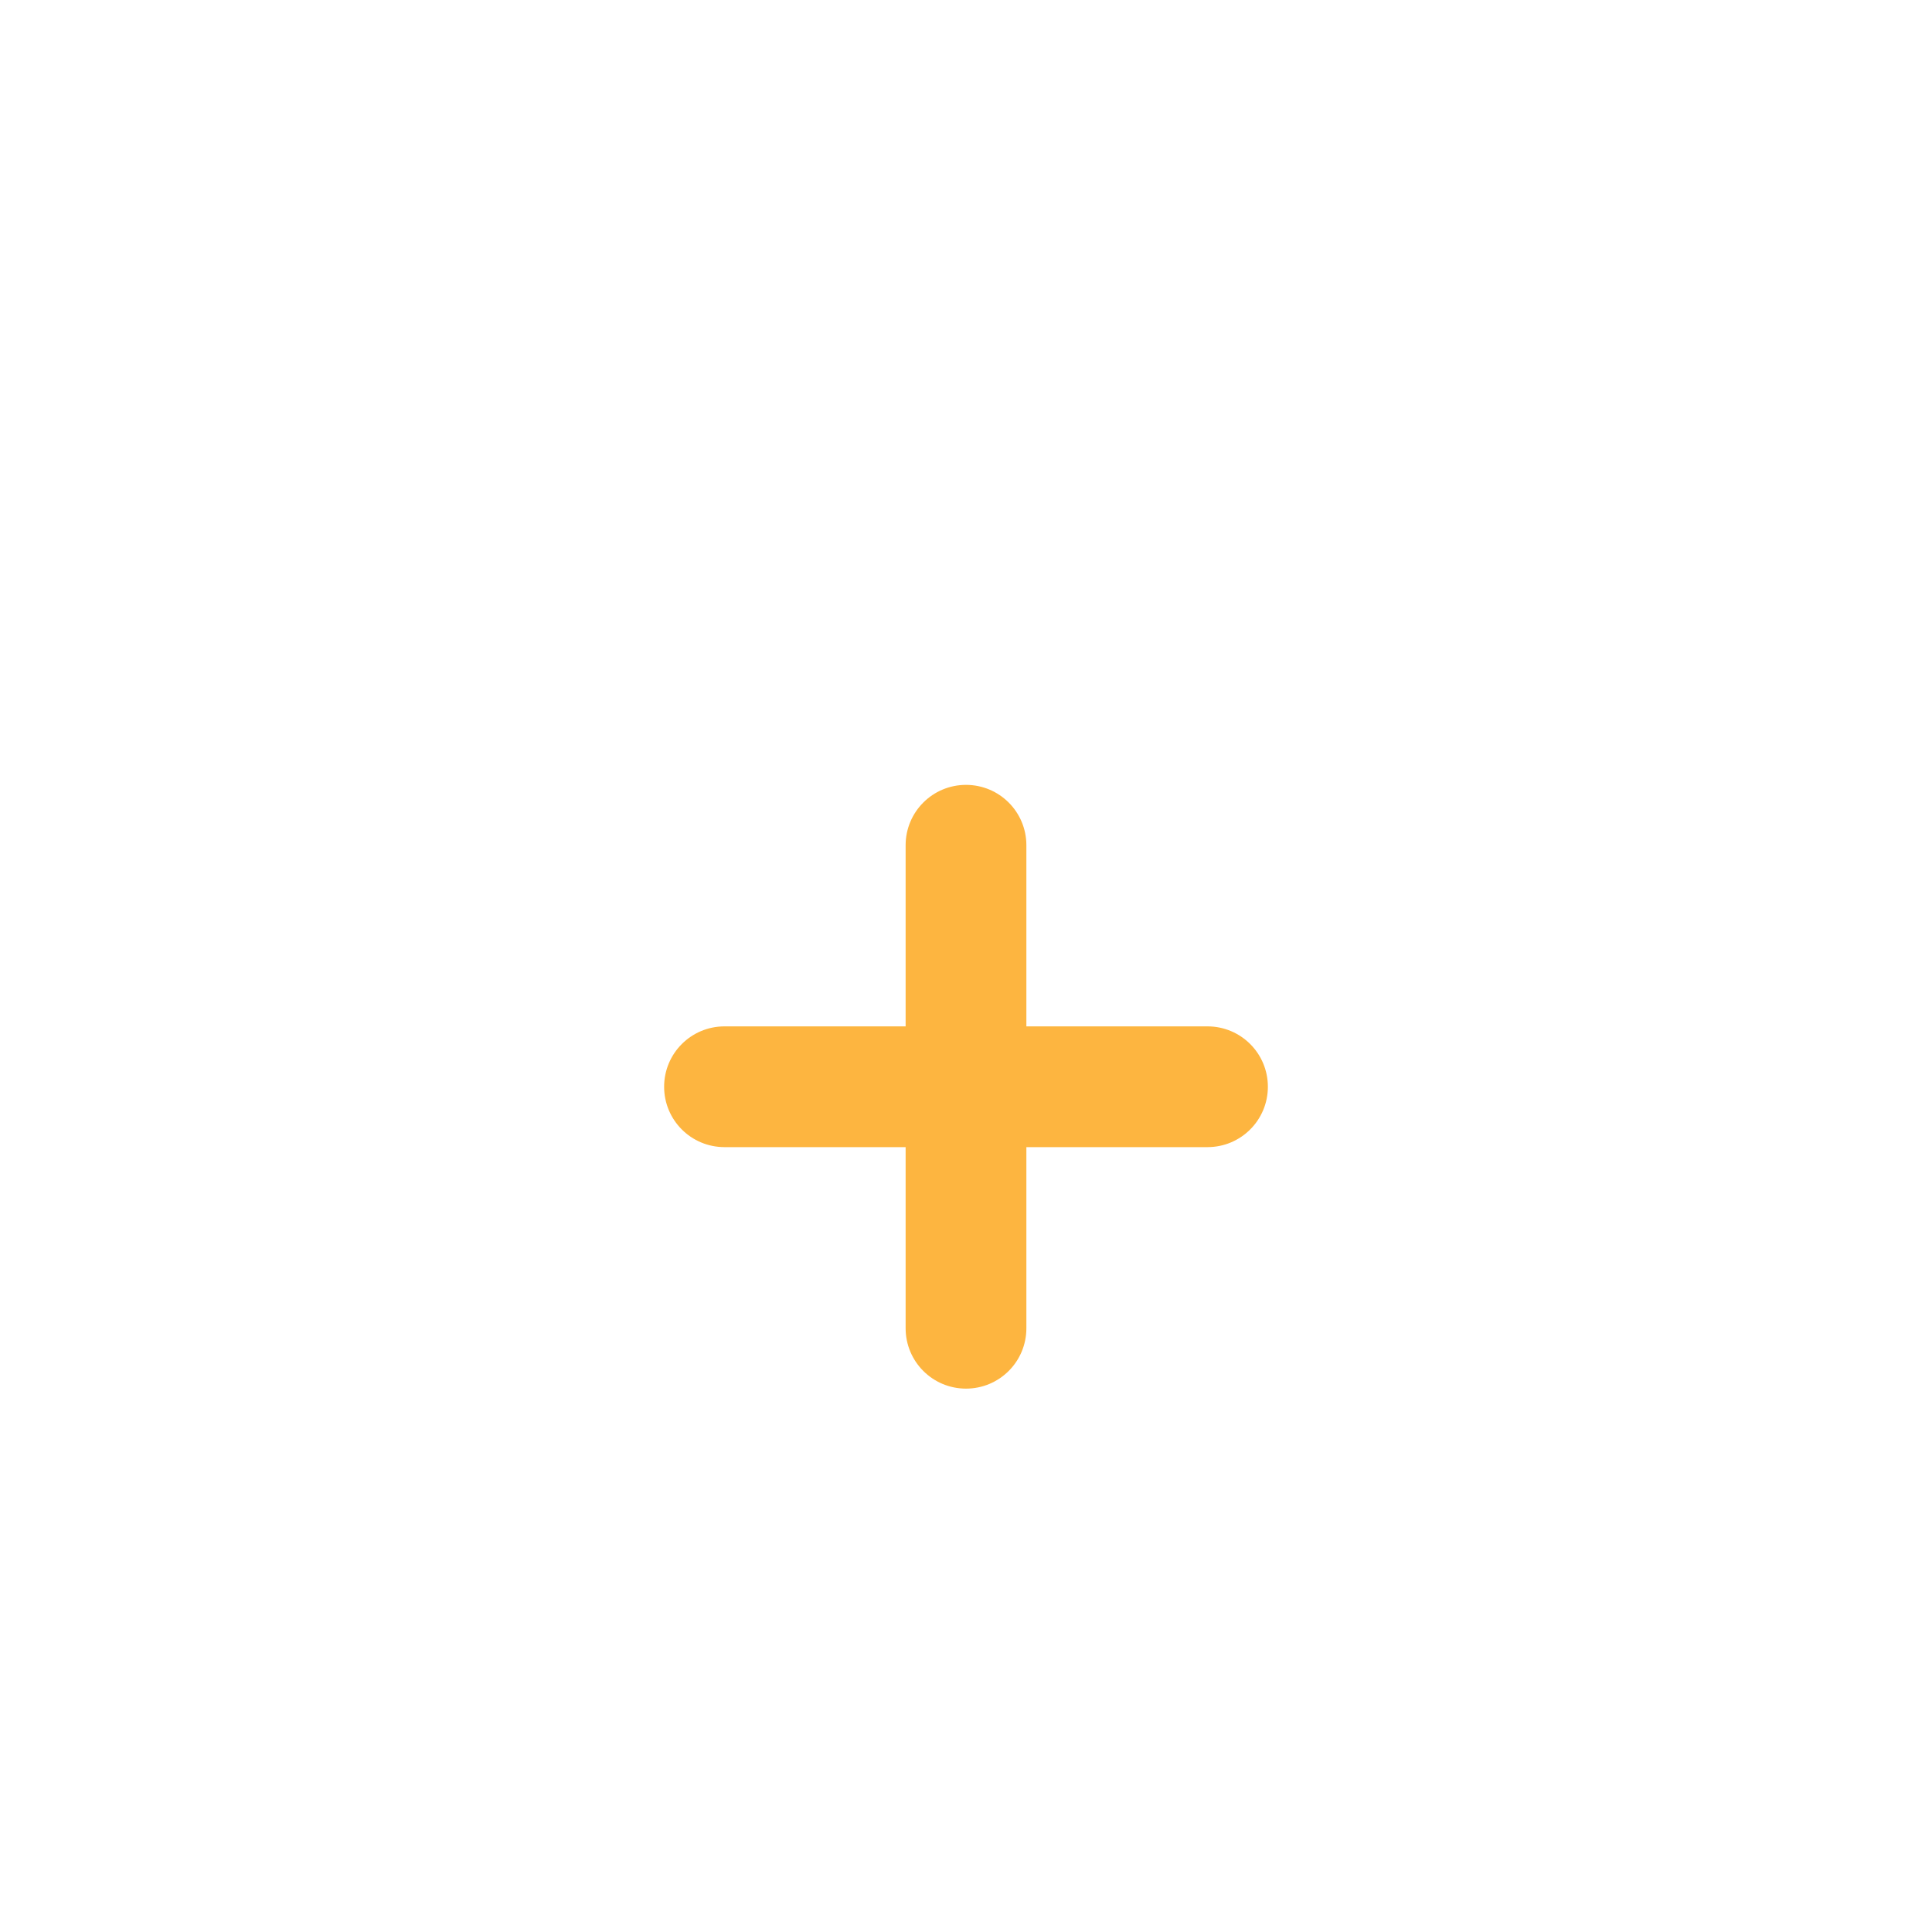 <?xml version="1.0" encoding="UTF-8"?>
<svg xmlns="http://www.w3.org/2000/svg" xmlns:xlink="http://www.w3.org/1999/xlink" width="42px" height="42px" viewBox="0 0 40 40" version="1.1">
<g id="surface1">
<path style=" stroke:none;fill-rule:nonzero;fill:rgb(99%,71%,25%);fill-opacity:1;" d="M 20 16.25 C 20.691 16.25 21.25 16.809 21.25 17.5 L 21.25 21.25 L 25 21.25 C 25.691 21.25 26.25 21.809 26.25 22.5 C 26.25 23.191 25.691 23.75 25 23.75 L 21.25 23.75 L 21.25 27.5 C 21.25 28.191 20.691 28.75 20 28.75 C 19.309 28.75 18.75 28.191 18.75 27.5 L 18.75 23.75 L 15 23.75 C 14.309 23.75 13.75 23.191 13.75 22.5 C 13.75 21.809 14.309 21.25 15 21.25 L 18.75 21.25 L 18.75 17.5 C 18.75 16.809 19.309 16.25 20 16.25 "/>
<path style=" stroke:none;fill-rule:nonzero;fill:rgb(255%,255%,255%);fill-opacity:1;" d="M 35 11.25 L 35 35 C 35 37.762 32.762 40 30 40 L 10 40 C 7.238 40 5 37.762 5 35 L 5 5 C 5 2.238 7.238 0 10 0 L 23.75 0 Z M 27.5 11.25 C 25.43 11.25 23.75 9.57 23.75 7.5 L 23.75 2.5 L 10 2.5 C 8.621 2.5 7.5 3.621 7.5 5 L 7.5 35 C 7.5 36.379 8.621 37.5 10 37.5 L 30 37.5 C 31.379 37.5 32.5 36.379 32.5 35 L 32.5 11.25 Z M 27.5 11.25 "/>
</g>
</svg>

